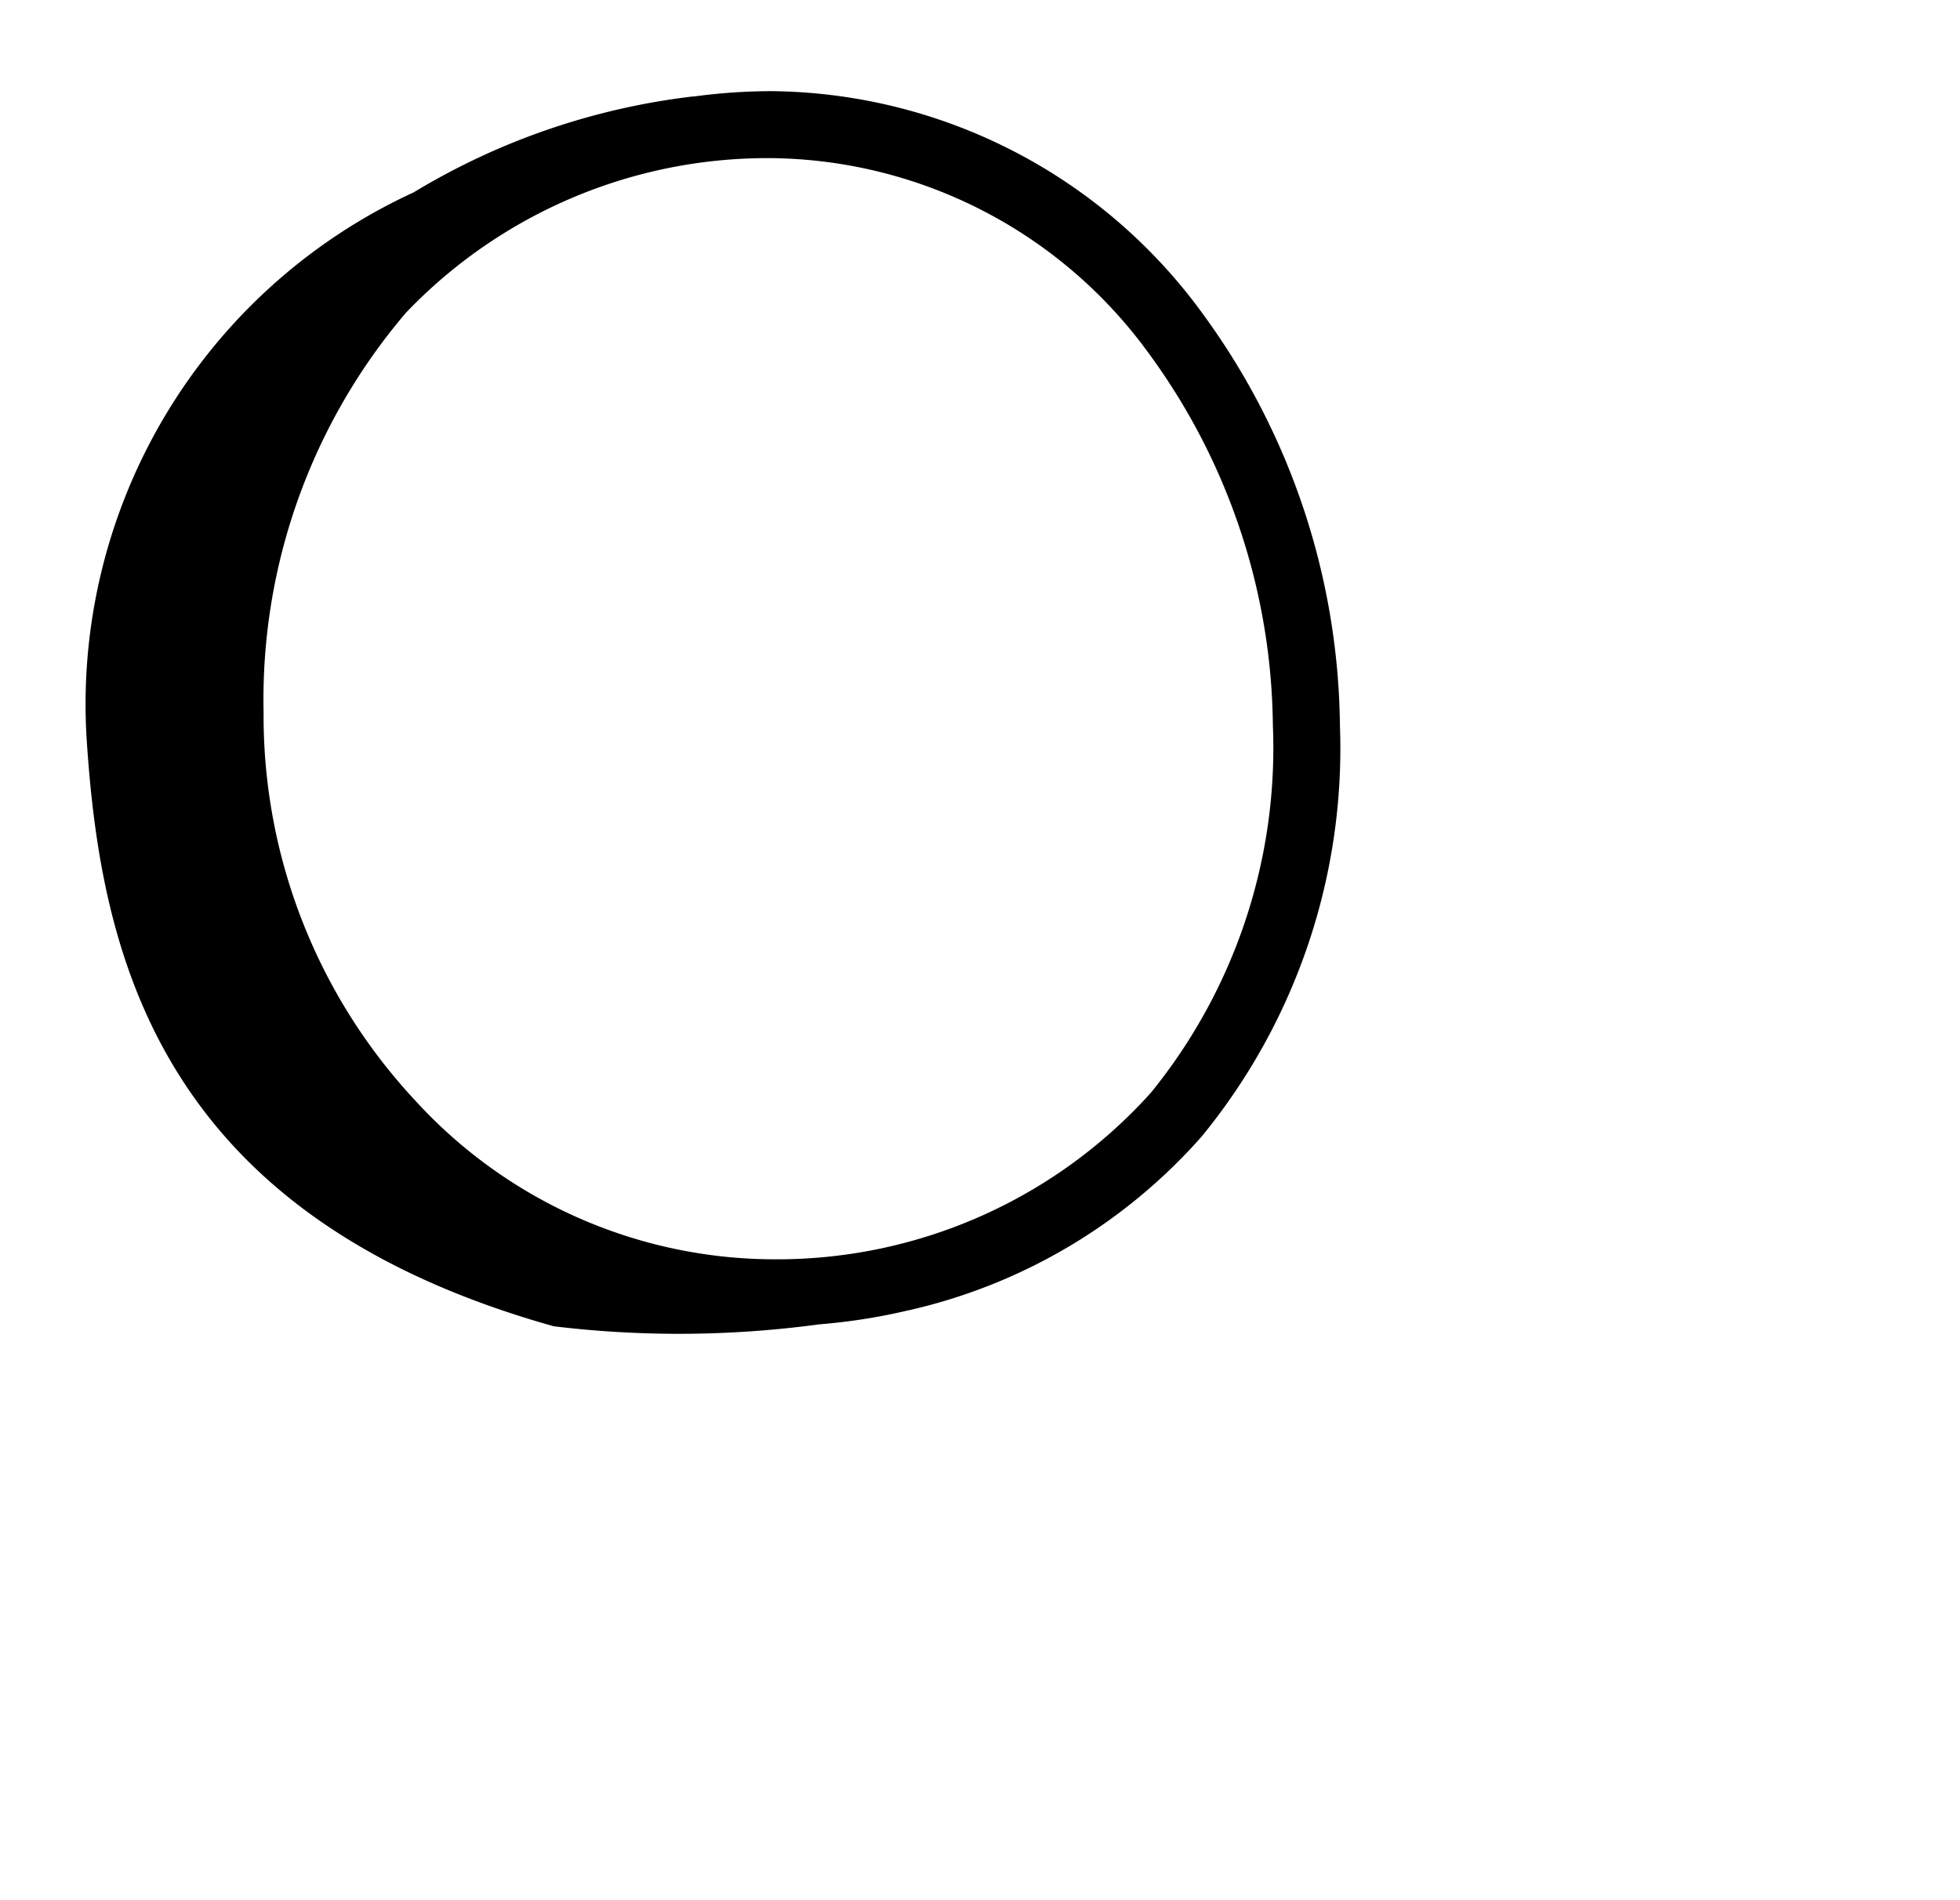 <?xml version="1.0" encoding="UTF-8"?>
<svg width="33px" height="32px" viewBox="0 0 33 32" version="1.1" xmlns="http://www.w3.org/2000/svg" xmlns:xlink="http://www.w3.org/1999/xlink">
    <!-- Generator: Sketch 51.3 (57544) - http://www.bohemiancoding.com/sketch -->
    <title>daylo-wall</title>
    <style>path{fill:#000}@media (prefers-color-scheme:dark){path{fill:#fff}}</style>
            <path d="M20.261,5.299A9.076,9.076,0,0,0,12.991,1.535a9.868,9.868,0,0,0-1.317.091l.005-.003A11.723,11.723,0,0,0,6.964,3.24a9.489,9.489,0,0,0-5.504,9.224c.239,3.622,1.208,8.003,7.863,9.871a17.567,17.567,0,0,0,4.466-.032,10.069,10.069,0,0,0,1.5-.235l.002-0-0,0a9.318,9.318,0,0,0,4.944-2.932,10.314,10.314,0,0,0,2.325-6.918A11.934,11.934,0,0,0,20.261,5.299ZM4.588,17.103l0.0 0L4.588,17.104Zm14.79,1.298a8.463,8.463,0,0,1-6.387,2.806,8.2,8.2,0,0,1-6-2.674,9.499,9.499,0,0,1-2.553-6.542A10.036,10.036,0,0,1,6.834,5.268a8.414,8.414,0,0,1,6.157-2.605A7.951,7.951,0,0,1,19.365,5.983a10.758,10.758,0,0,1,2.066,6.234A9.205,9.205,0,0,1,19.378,18.401Z"></path>

</svg>